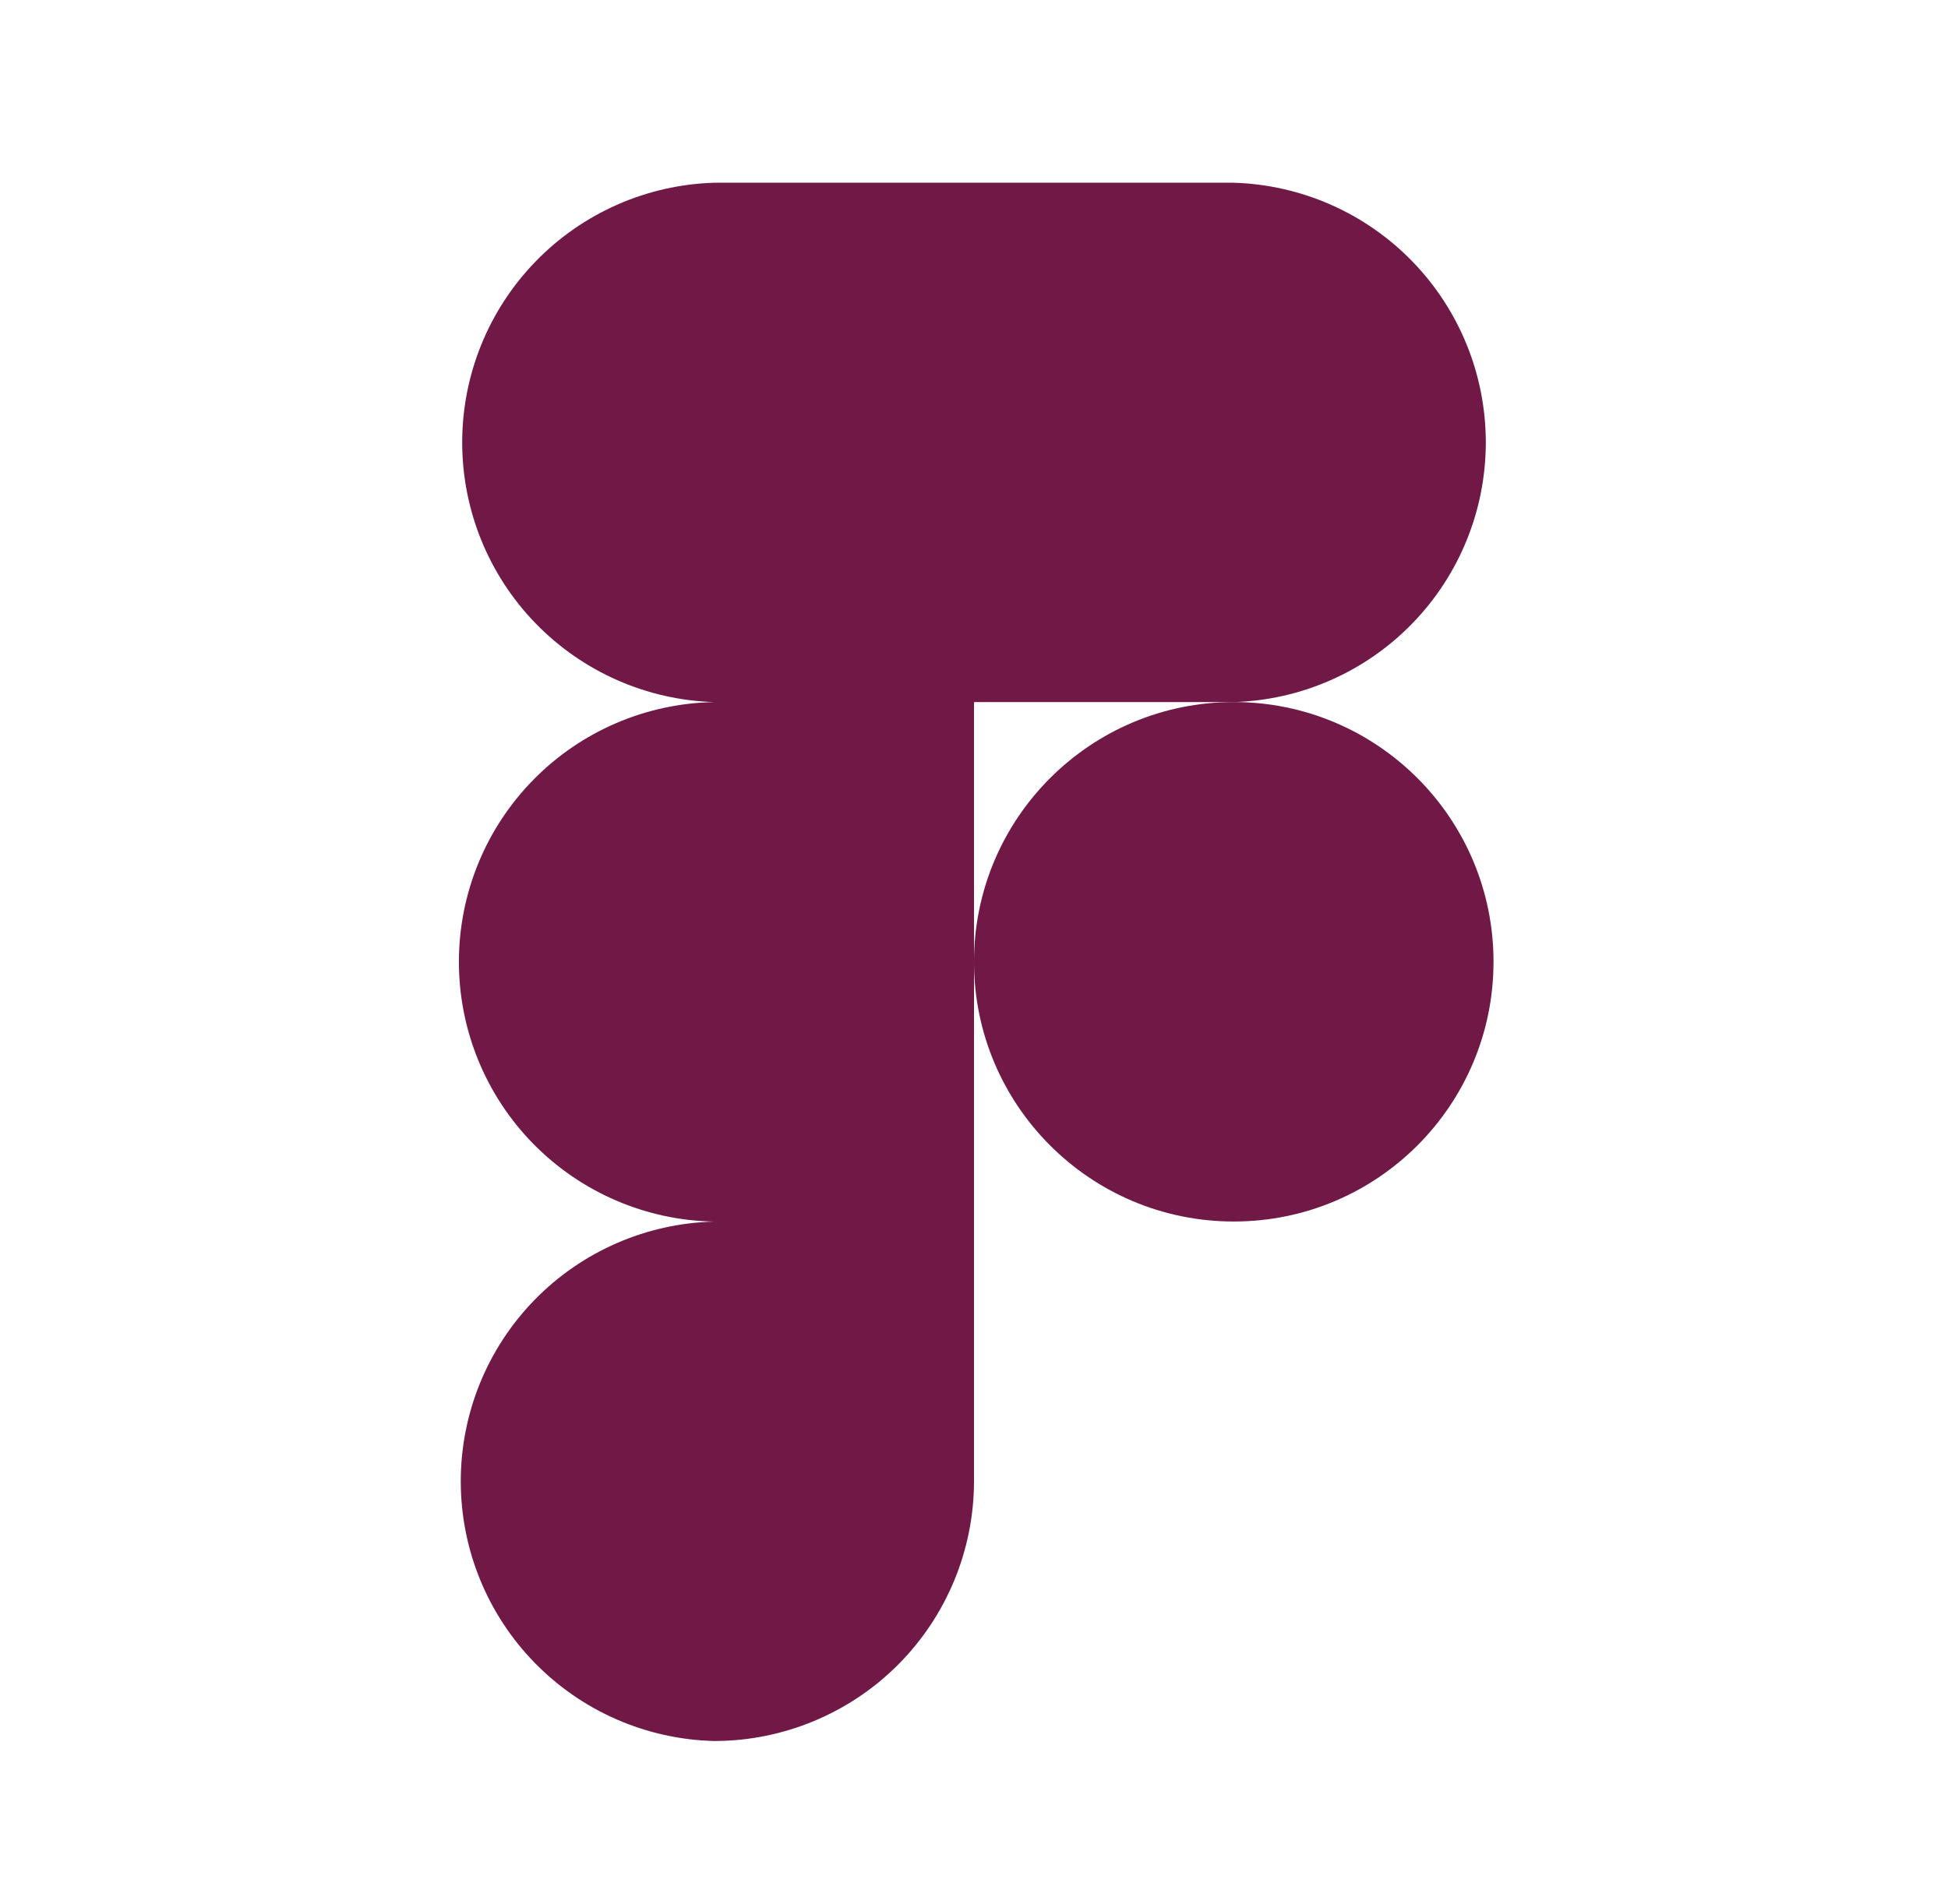 <svg width="45" height="44" viewBox="0 0 45 44" fill="none" xmlns="http://www.w3.org/2000/svg">
<path d="M28.5 16.222C30.061 16.175 31.541 15.522 32.628 14.402C33.715 13.282 34.323 11.783 34.323 10.222C34.323 8.661 33.715 7.162 32.628 6.042C31.541 4.921 30.061 4.269 28.5 4.222H16.499C14.939 4.269 13.459 4.921 12.372 6.042C11.285 7.162 10.677 8.661 10.677 10.222C10.677 11.783 11.285 13.282 12.372 14.402C13.459 15.522 14.939 16.175 16.499 16.222C14.925 16.249 13.425 16.893 12.322 18.016C11.219 19.138 10.601 20.649 10.601 22.223C10.601 23.797 11.219 25.308 12.322 26.431C13.425 27.553 14.925 28.198 16.499 28.225C14.933 28.263 13.444 28.912 12.35 30.033C11.256 31.154 10.644 32.659 10.644 34.225C10.644 35.792 11.256 37.296 12.35 38.417C13.444 39.539 14.933 40.188 16.499 40.226C18.091 40.225 19.617 39.592 20.742 38.467C21.867 37.341 22.499 35.815 22.5 34.224V16.222H28.5Z" fill="#701846"/>
<path d="M28.501 28.223C31.815 28.223 34.501 25.536 34.501 22.222C34.501 18.908 31.815 16.221 28.501 16.221C25.187 16.221 22.5 18.908 22.5 22.222C22.5 25.536 25.187 28.223 28.501 28.223Z" fill="#701846"/>
</svg>

